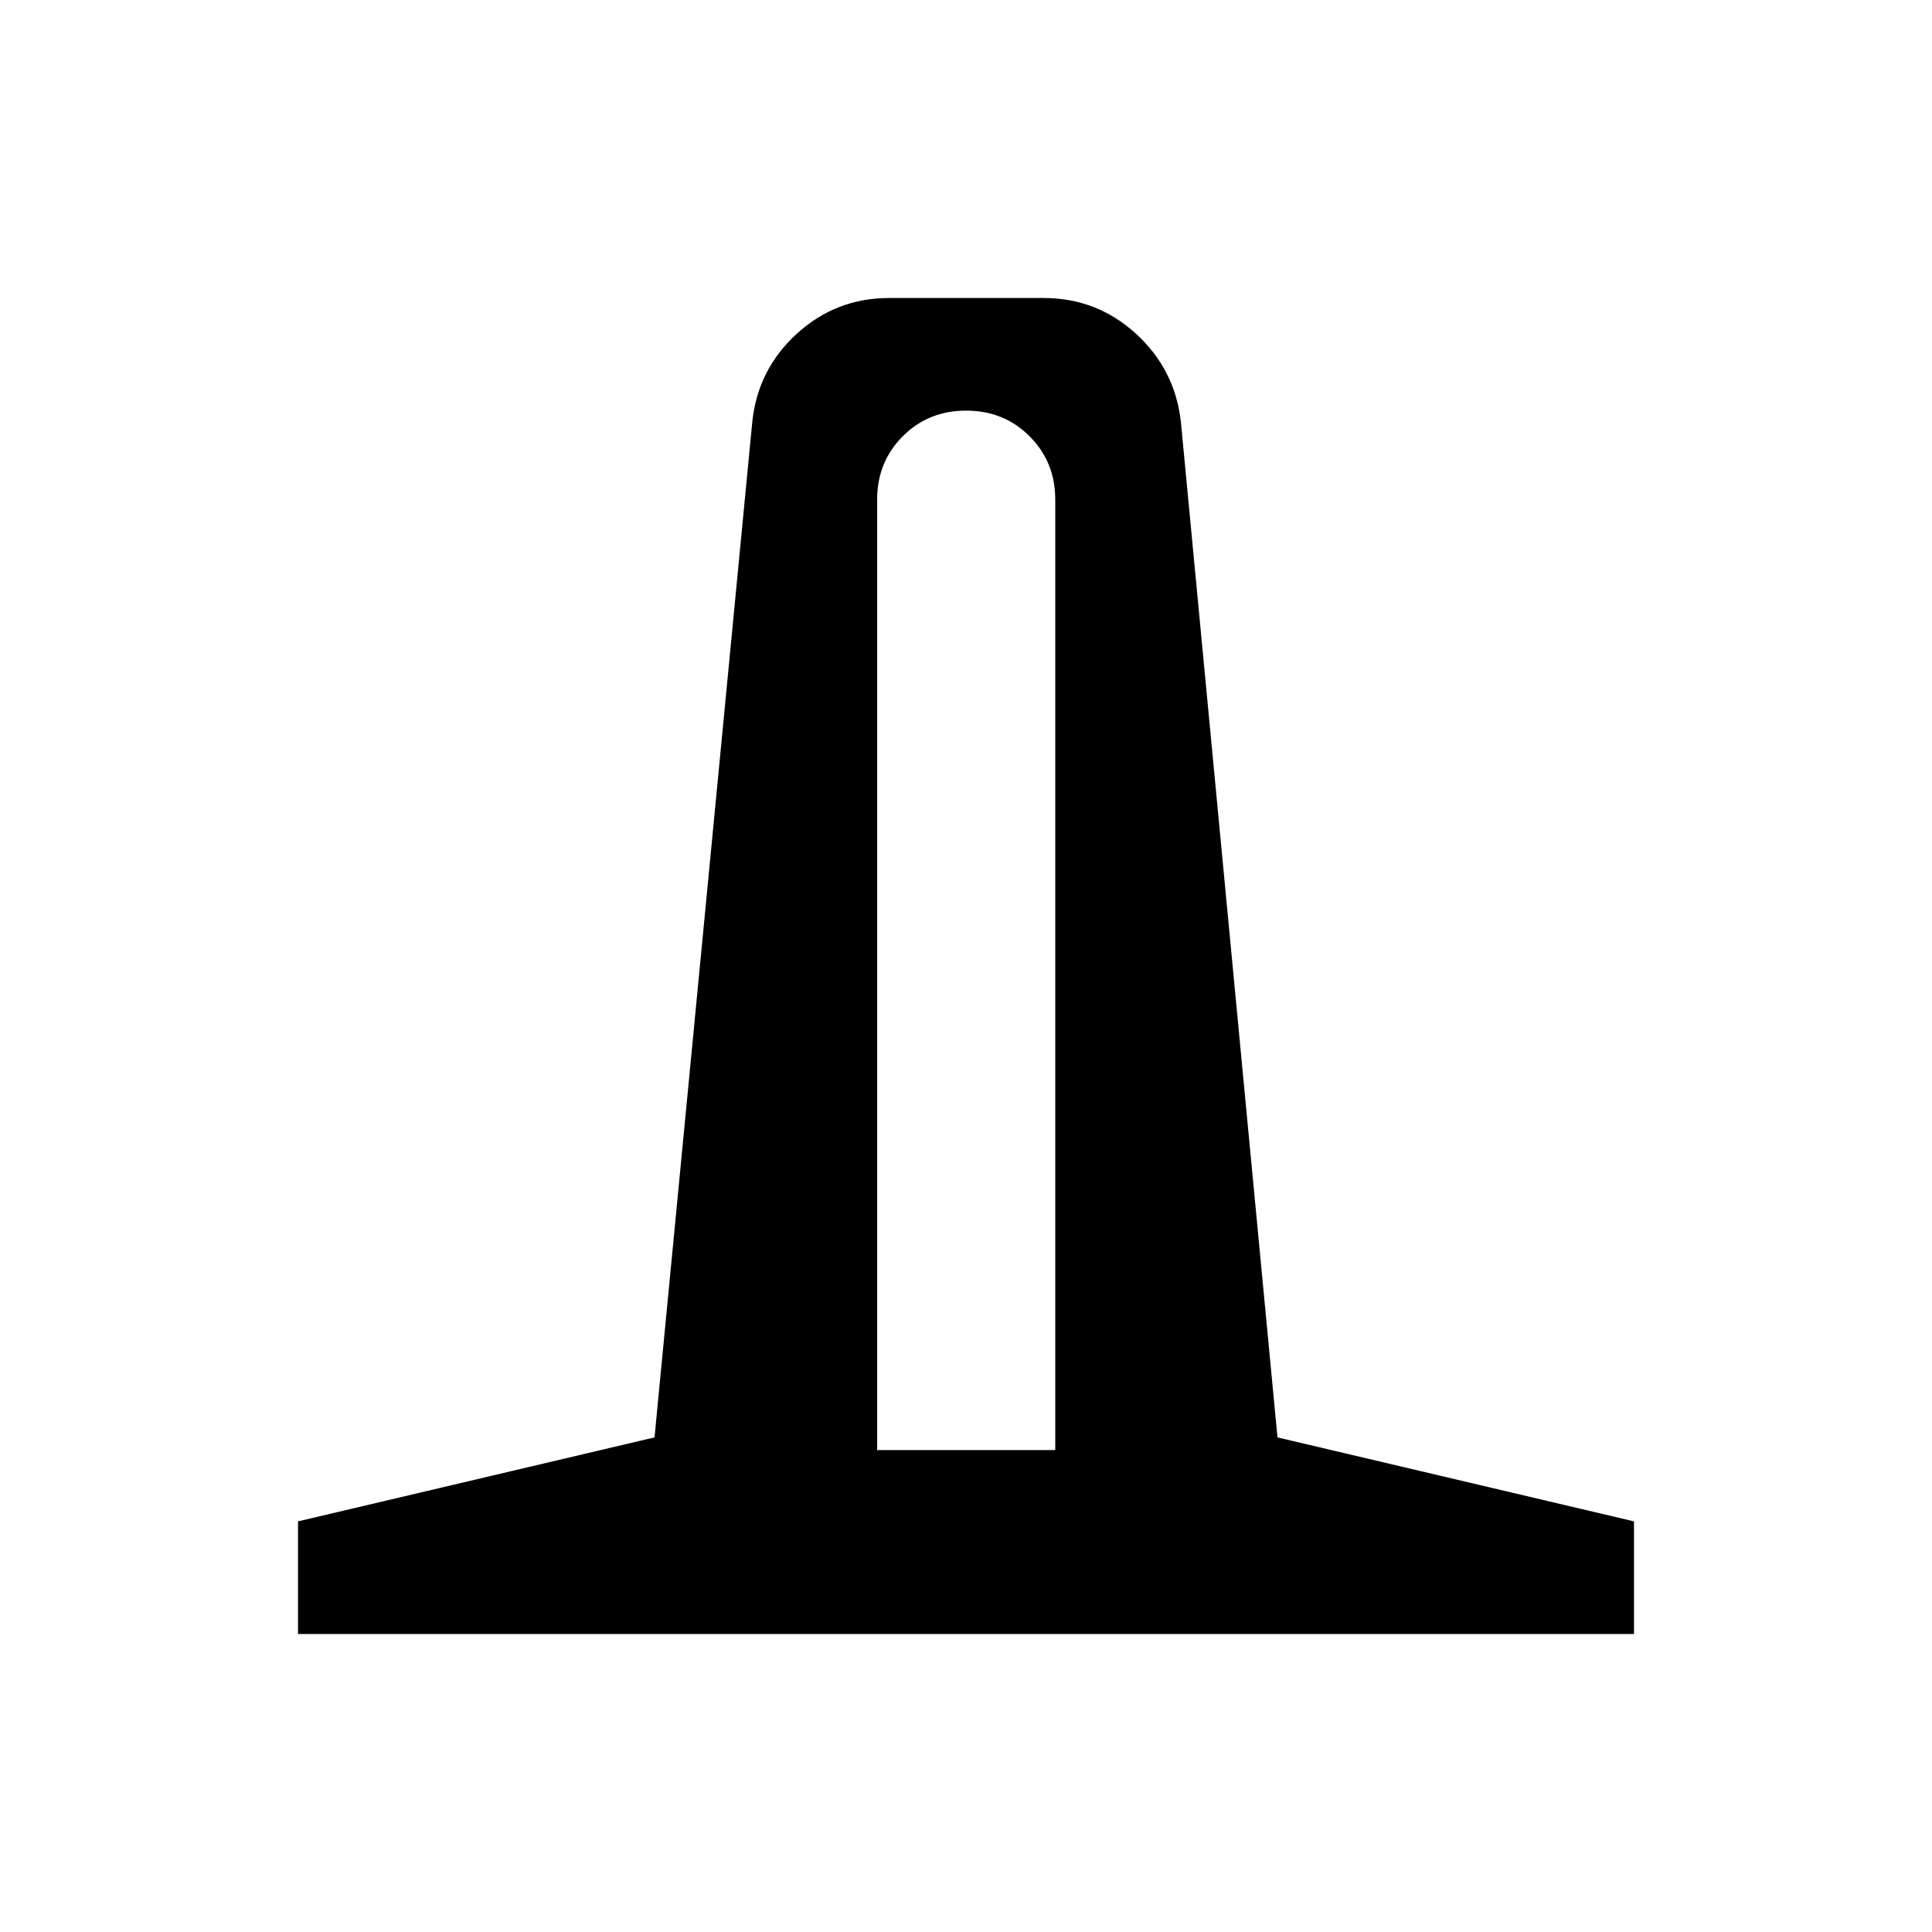 <svg xmlns="http://www.w3.org/2000/svg" height="24" viewBox="0 -960 960 960" width="24"><path d="M148.08-148.08v-55.96l177.15-41.73 48.58-504.65q2.73-26.08 22.16-43.79t45.8-17.71h76.84q26.38 0 45.81 17.71 19.42 17.71 22.35 43.79l48 504.65 177.15 41.73v55.96H148.08Zm287.77-91.38h88.5v-472.35q0-18.63-12.74-31.39-12.74-12.76-31.54-12.76-18.8 0-31.51 12.76t-12.71 31.39v472.35Z"/></svg>